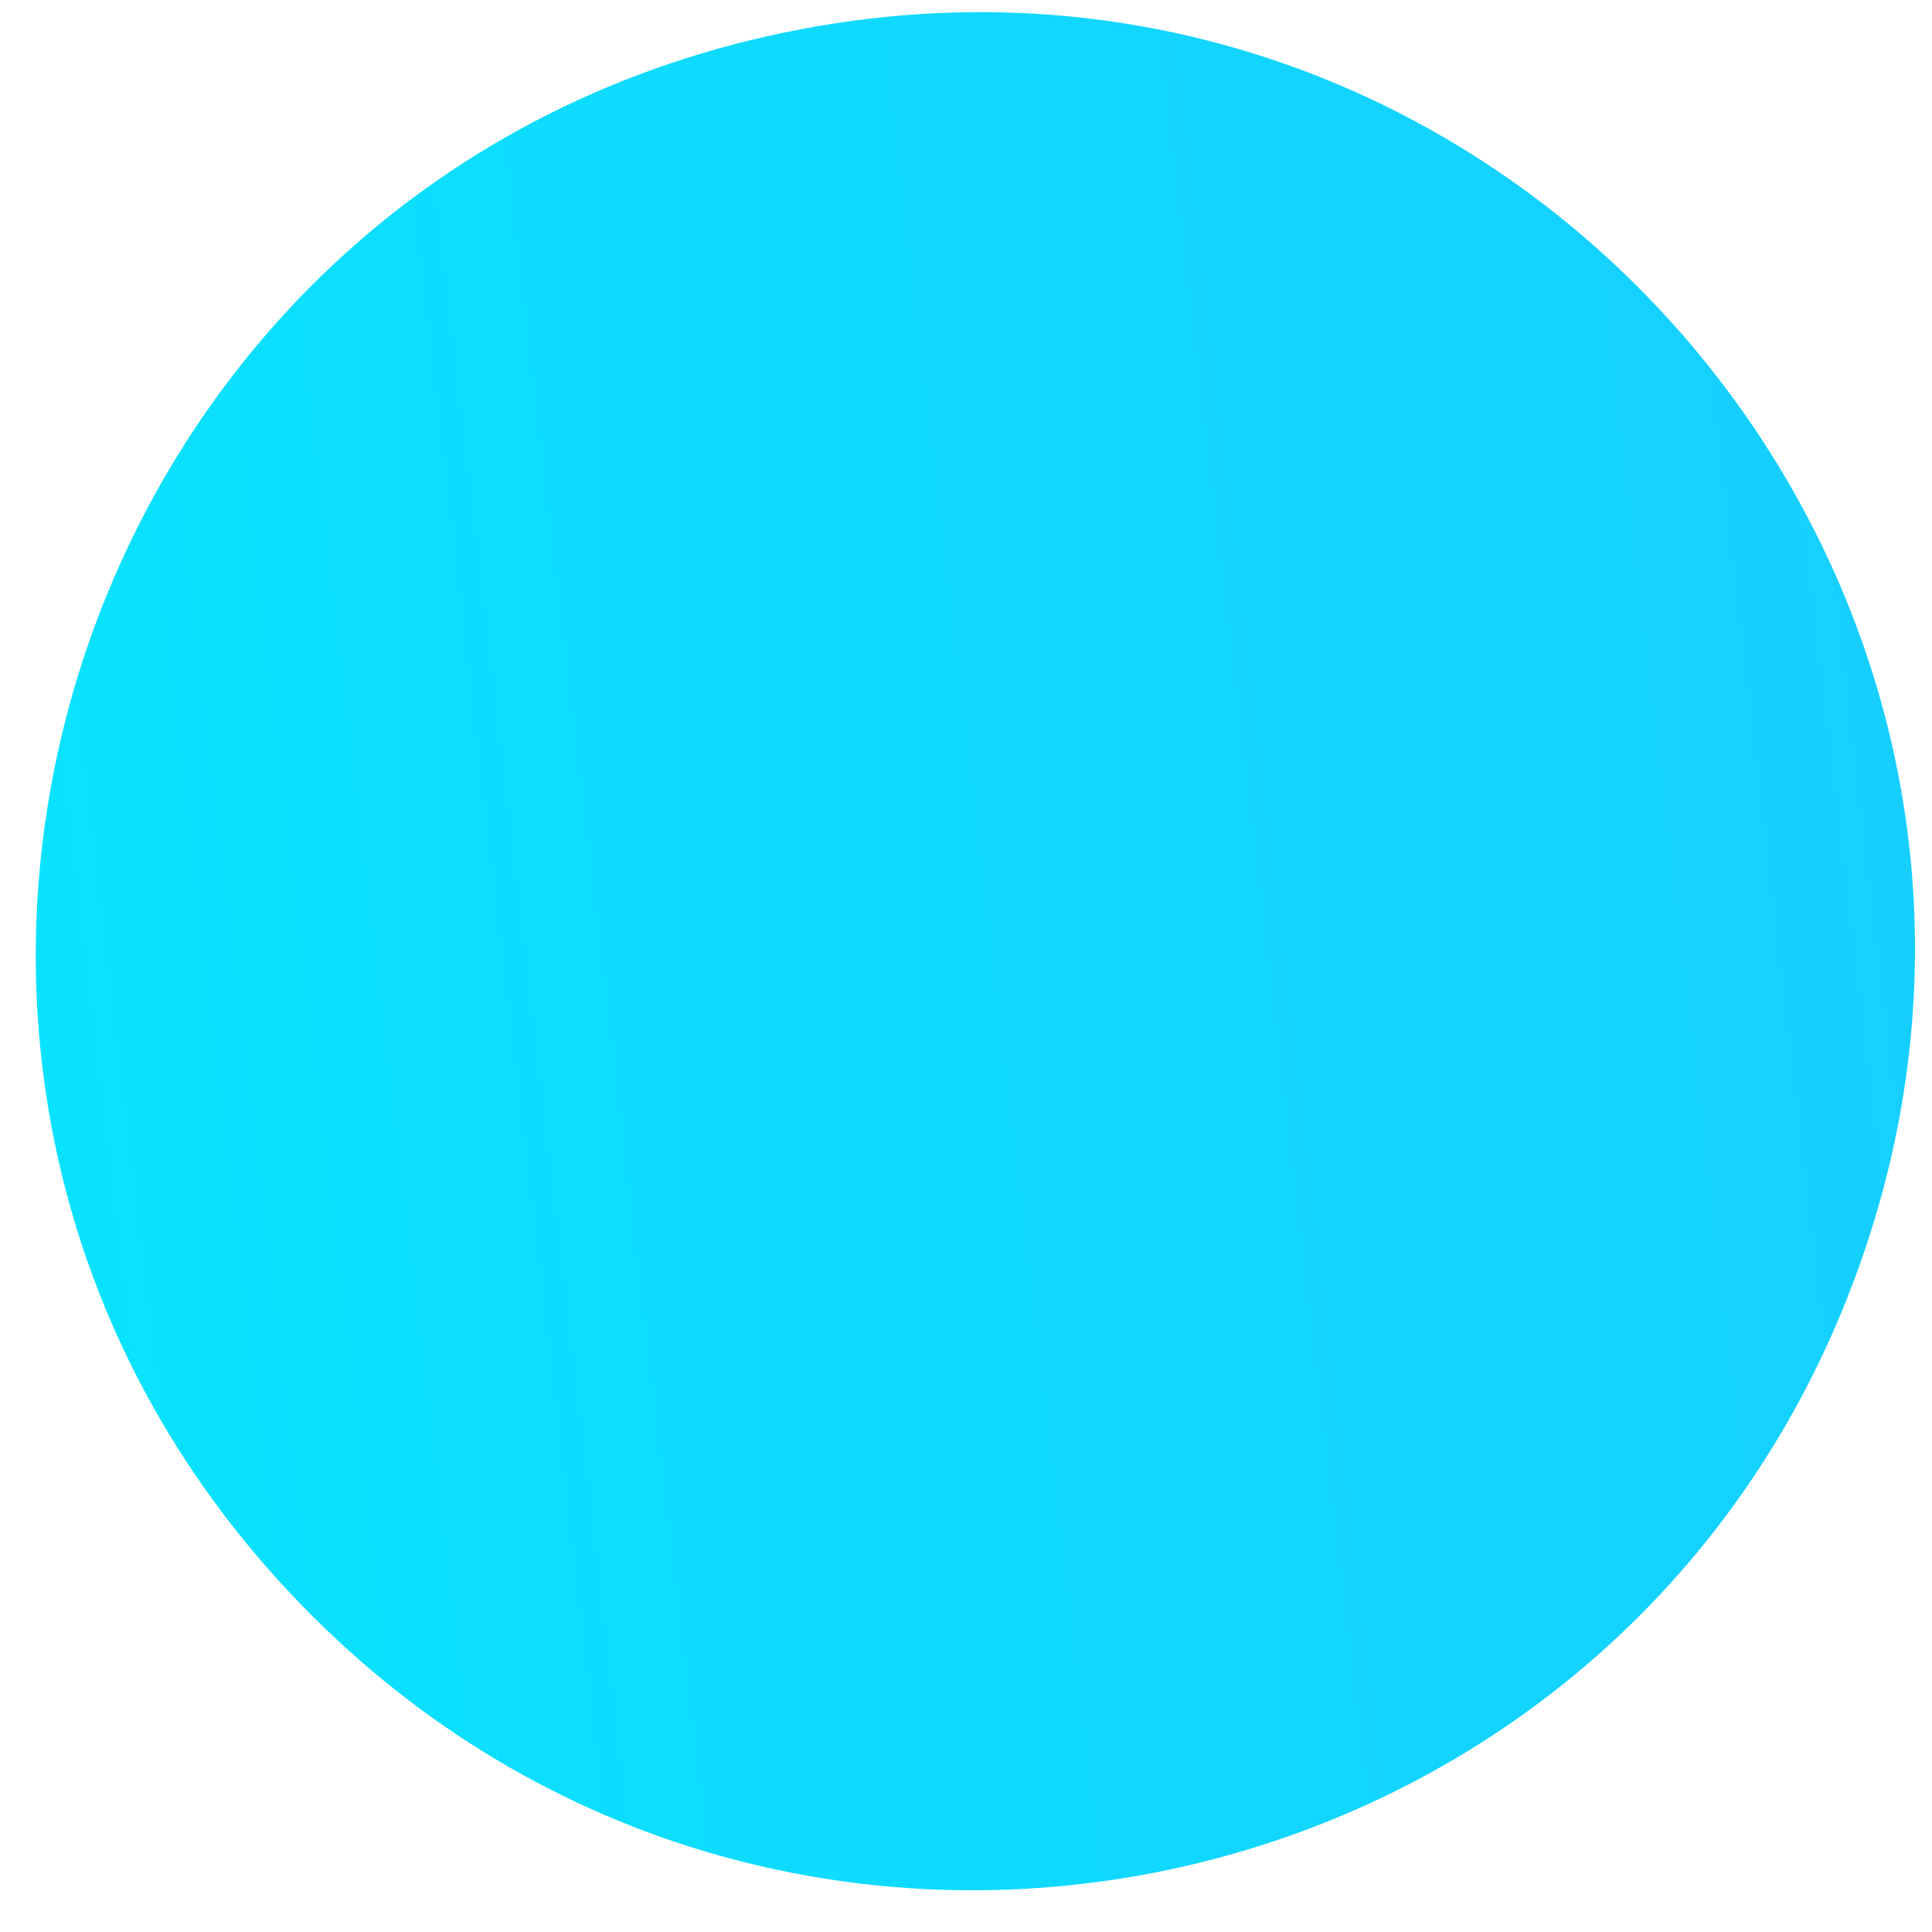 <svg width="45" height="45" viewBox="0 0 45 45" fill="none" xmlns="http://www.w3.org/2000/svg">
<path d="M43.149 29.914C37.476 44.869 18.19 48.868 7.039 37.401V37.401C-4.988 25.034 1.38 4.26 18.272 0.757V0.757C35.165 -2.746 49.267 13.784 43.149 29.914V29.914Z" fill="url(#paint0_linear)"/>
<defs>
<linearGradient id="paint0_linear" x1="76.012" y1="52.673" x2="-25.674" y2="64.728" gradientUnits="userSpaceOnUse">
<stop stop-color="#1EC3FF"/>
<stop offset="1" stop-color="#00F0FF"/>
</linearGradient>
</defs>
</svg>
